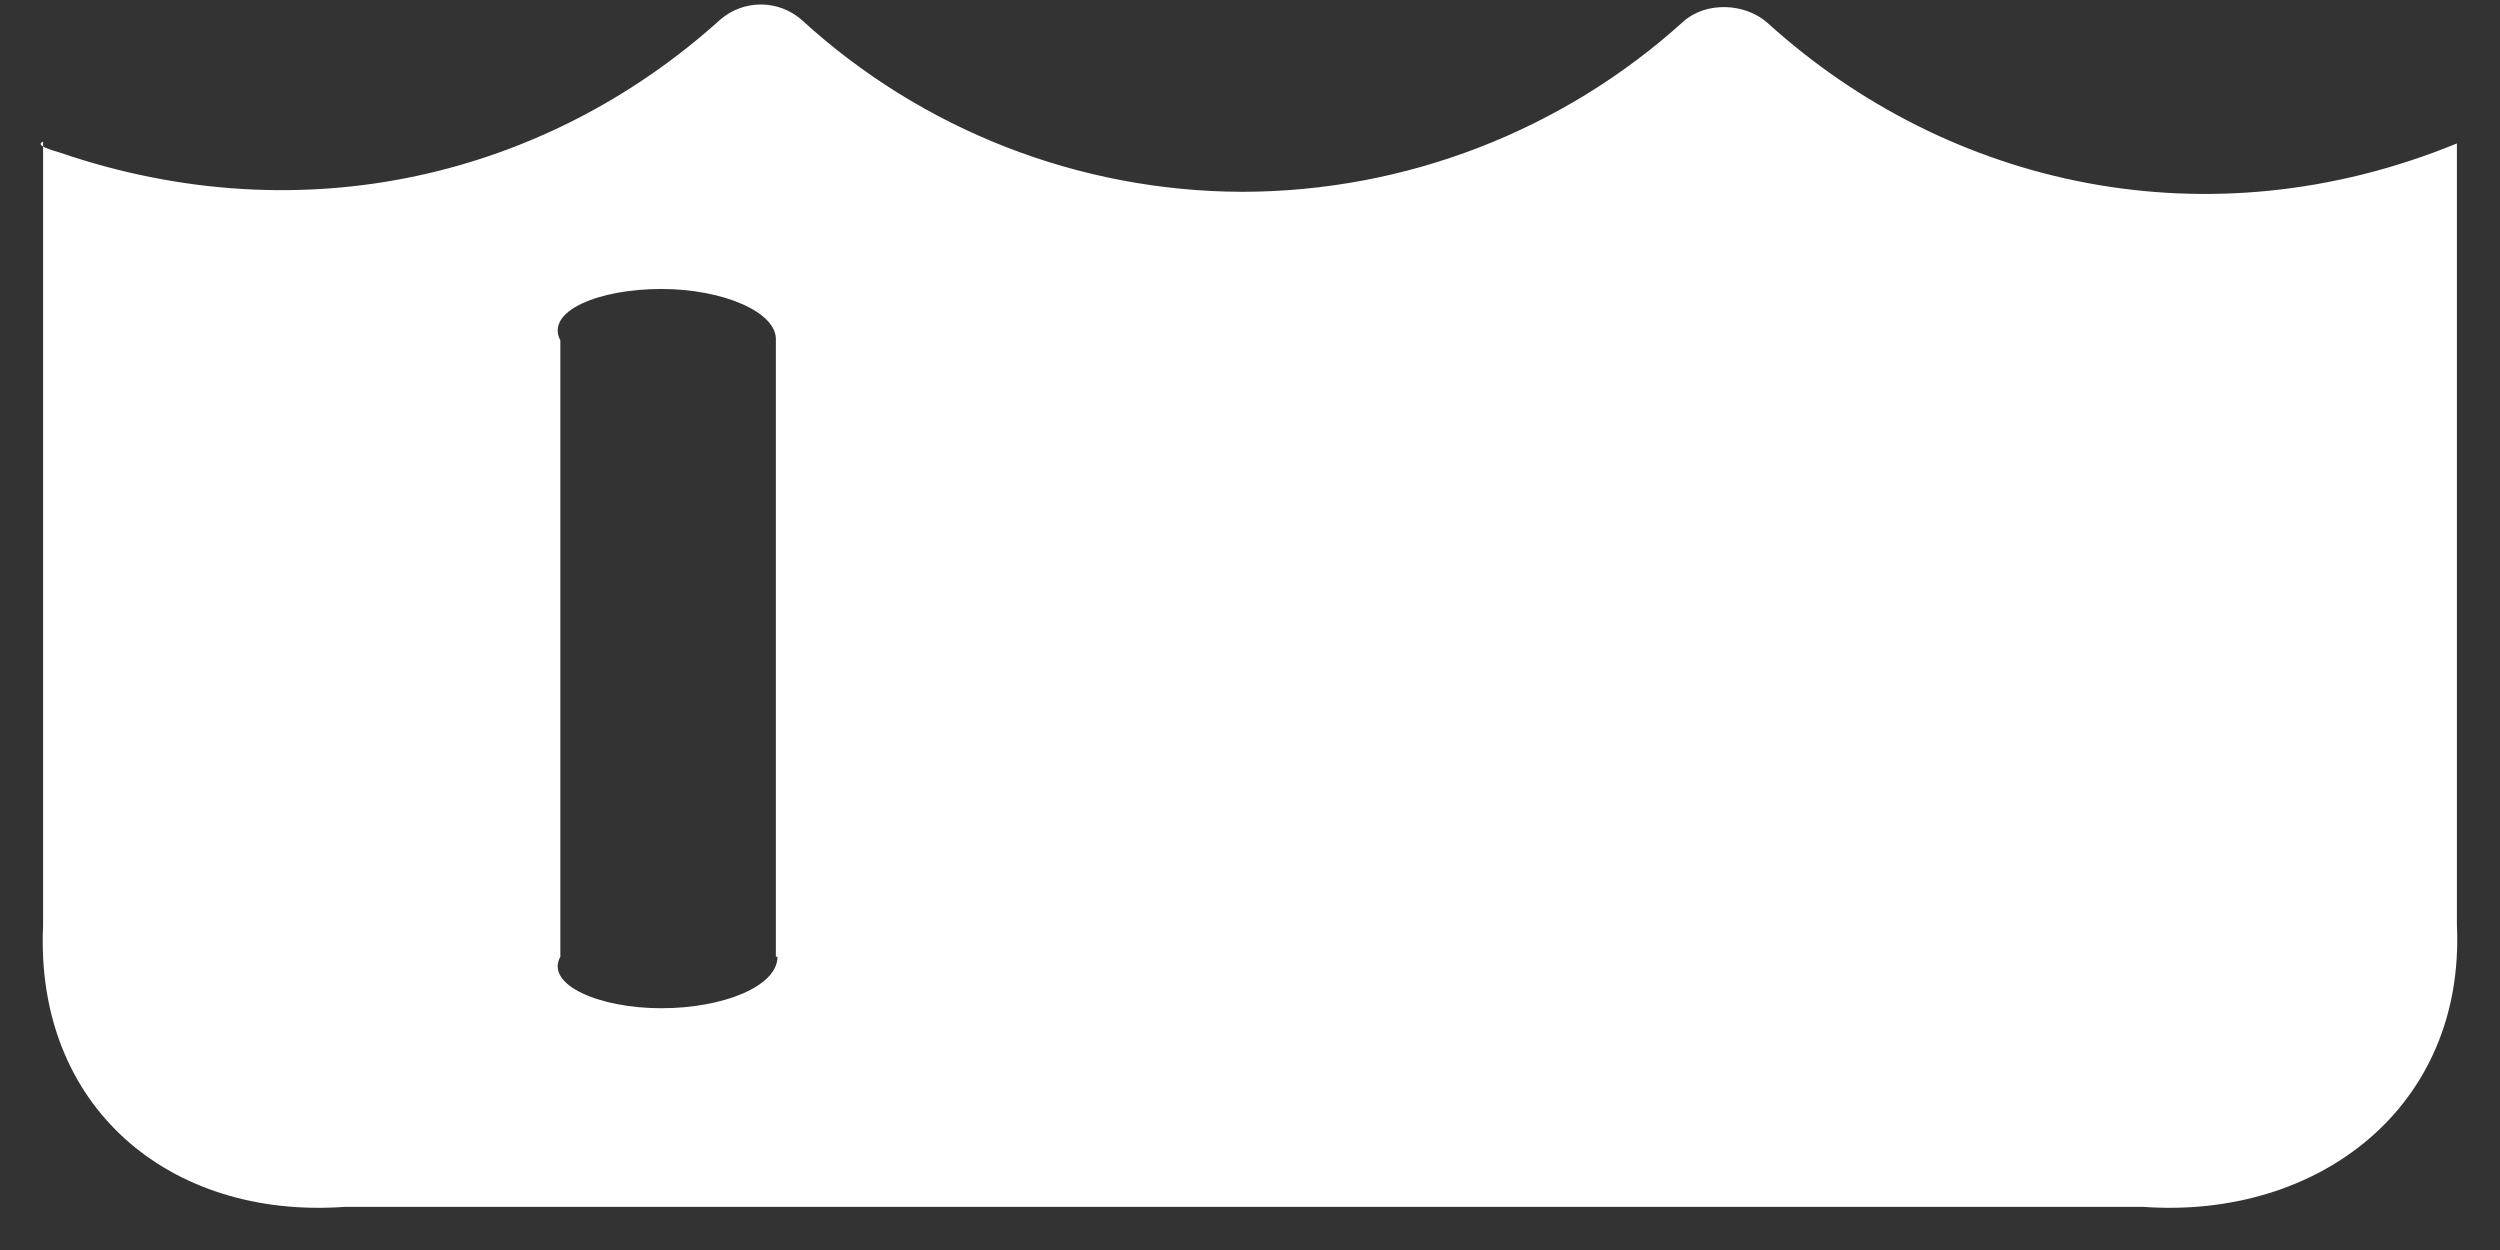 ﻿<?xml version="1.0" encoding="utf-8"?>
<svg version="1.1" xmlns:xlink="http://www.w3.org/1999/xlink" width="58px" height="29px" xmlns="http://www.w3.org/2000/svg">
  <rect width="100%" height="100%" fill="#333333" stroke="none"/>
  <g transform="matrix(1 0 0 1 578 -478 )">
    <path d="M 57 3.328  C 51.241 5.688  45.218 4.345  41.014 0.538  C 40.488 0.064  39.577 0.029  39.051 0.502  C 36.248 3.038  32.604 4.445  28.824 4.45  C 25.037 4.441  21.39 3.018  18.598 0.46  C 18.055 -0.014  17.246 -0.014  16.705 0.46  C 12.68 4.089  7.039 5.466  1.402 3.545  C 1.156 3.472  0.805 3.363  1 3.289  L 1 21.466  C 0.805 25.673  3.926 28.285  7.985 28  L 49.733 28  C 53.799 28.285  57.193 25.673  57 21.466  L 57 3.328  Z M 18 22.196  L 18.038 22.196  C 18.038 22.884  16.776 23.391  15.341 23.391  C 13.904 23.391  12.642 22.848  13 22.196  L 13 7.899  C 12.642 7.212  13.904 6.704  15.341 6.704  C 16.779 6.704  18.041 7.248  18 7.899  L 18 22.196  Z " fill-rule="nonzero" fill="#ffffff" stroke="none" transform="matrix(1 0 0 1 -578 478 )" />
  </g>
</svg>